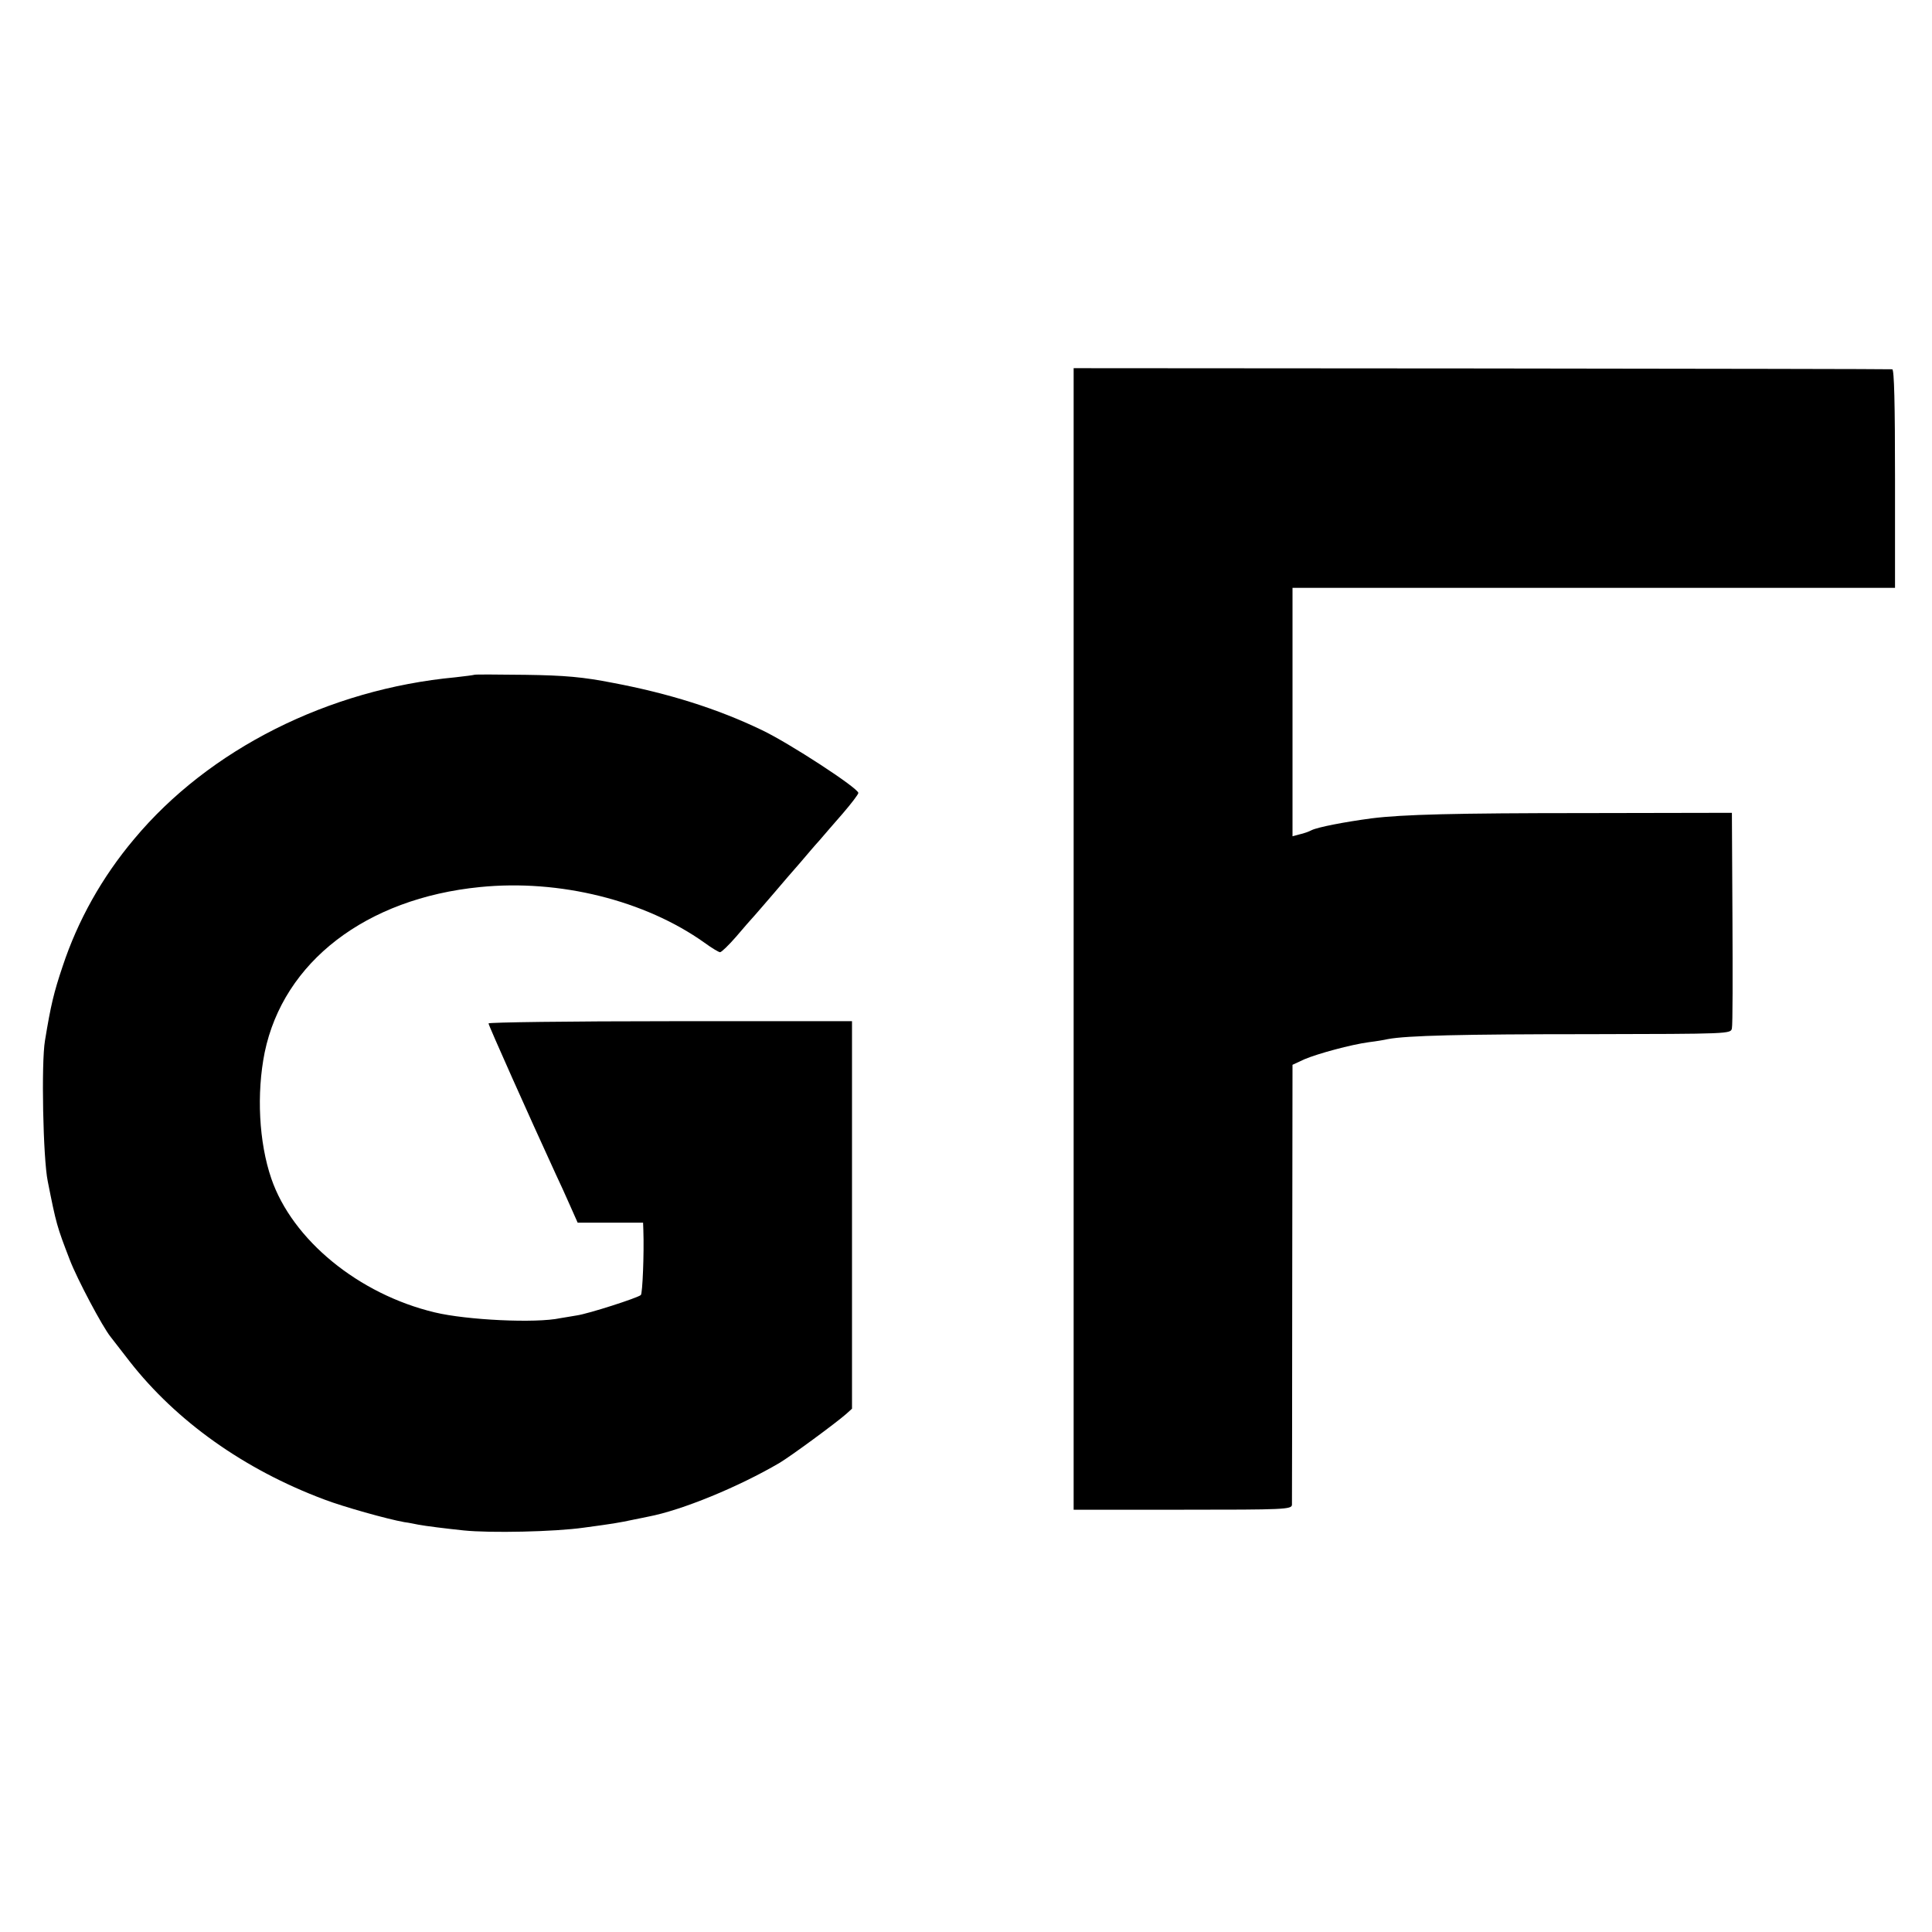 <?xml version="1.0" standalone="no"?>
<!DOCTYPE svg PUBLIC "-//W3C//DTD SVG 20010904//EN"
 "http://www.w3.org/TR/2001/REC-SVG-20010904/DTD/svg10.dtd">
<svg version="1.0" xmlns="http://www.w3.org/2000/svg"
 width="700pt" height="700pt" viewBox="0 0 700 700"
 preserveAspectRatio="xMidYMid meet">
<g transform="translate(0,700) scale(0.1,-0.1)"
fill="#000000" stroke="none">
<path d="M3890 3598 l0 -2068 395 0 c369 0 395 1 396 18 0 9 1 372 1 806 l1
788 43 20 c50 21 168 53 234 62 25 3 55 8 68 11 68 13 269 18 730 18 509 1
513 1 517 21 3 12 3 192 2 401 l-2 380 -530 -1 c-473 0 -663 -5 -775 -19 -98
-13 -196 -32 -218 -43 -9 -5 -29 -12 -43 -15 l-26 -7 0 450 0 450 1092 0 1091
0 0 395 c0 273 -3 396 -10 397 -6 1 -676 2 -1488 3 l-1478 1 0 -2068z"/>
<path d="M1718 4555 c-2 -1 -32 -5 -68 -9 -460 -43 -893 -261 -1164 -586 -117
-139 -204 -295 -259 -461 -32 -95 -43 -141 -64 -269 -14 -81 -7 -428 10 -510
31 -156 33 -163 80 -285 26 -68 118 -242 148 -279 5 -6 36 -46 69 -89 169
-216 414 -391 705 -500 68 -26 228 -71 290 -82 17 -2 39 -7 50 -9 25 -5 107
-15 165 -21 96 -10 330 -5 435 10 104 14 124 17 185 30 14 3 36 7 49 10 121
23 326 107 476 195 40 24 201 142 241 177 l21 19 0 702 0 702 -658 0 c-363 0
-659 -4 -659 -8 0 -7 147 -336 244 -547 13 -27 36 -78 51 -112 l28 -63 118 0
119 0 1 -27 c3 -86 -3 -229 -9 -235 -10 -10 -190 -68 -232 -74 -19 -3 -46 -8
-60 -10 -88 -19 -339 -7 -455 21 -276 66 -516 263 -592 485 -45 131 -54 308
-24 457 68 328 367 558 780 599 288 29 598 -48 814 -202 26 -19 51 -34 56 -34
5 0 31 25 58 56 26 31 57 66 68 78 11 13 43 49 70 81 28 33 70 82 94 109 24
28 55 65 70 81 14 17 52 60 84 97 31 36 57 70 57 75 -1 18 -251 181 -350 228
-160 77 -338 133 -540 171 -107 21 -173 27 -317 29 -100 1 -183 2 -185 0z"/>
</g>
</svg>
